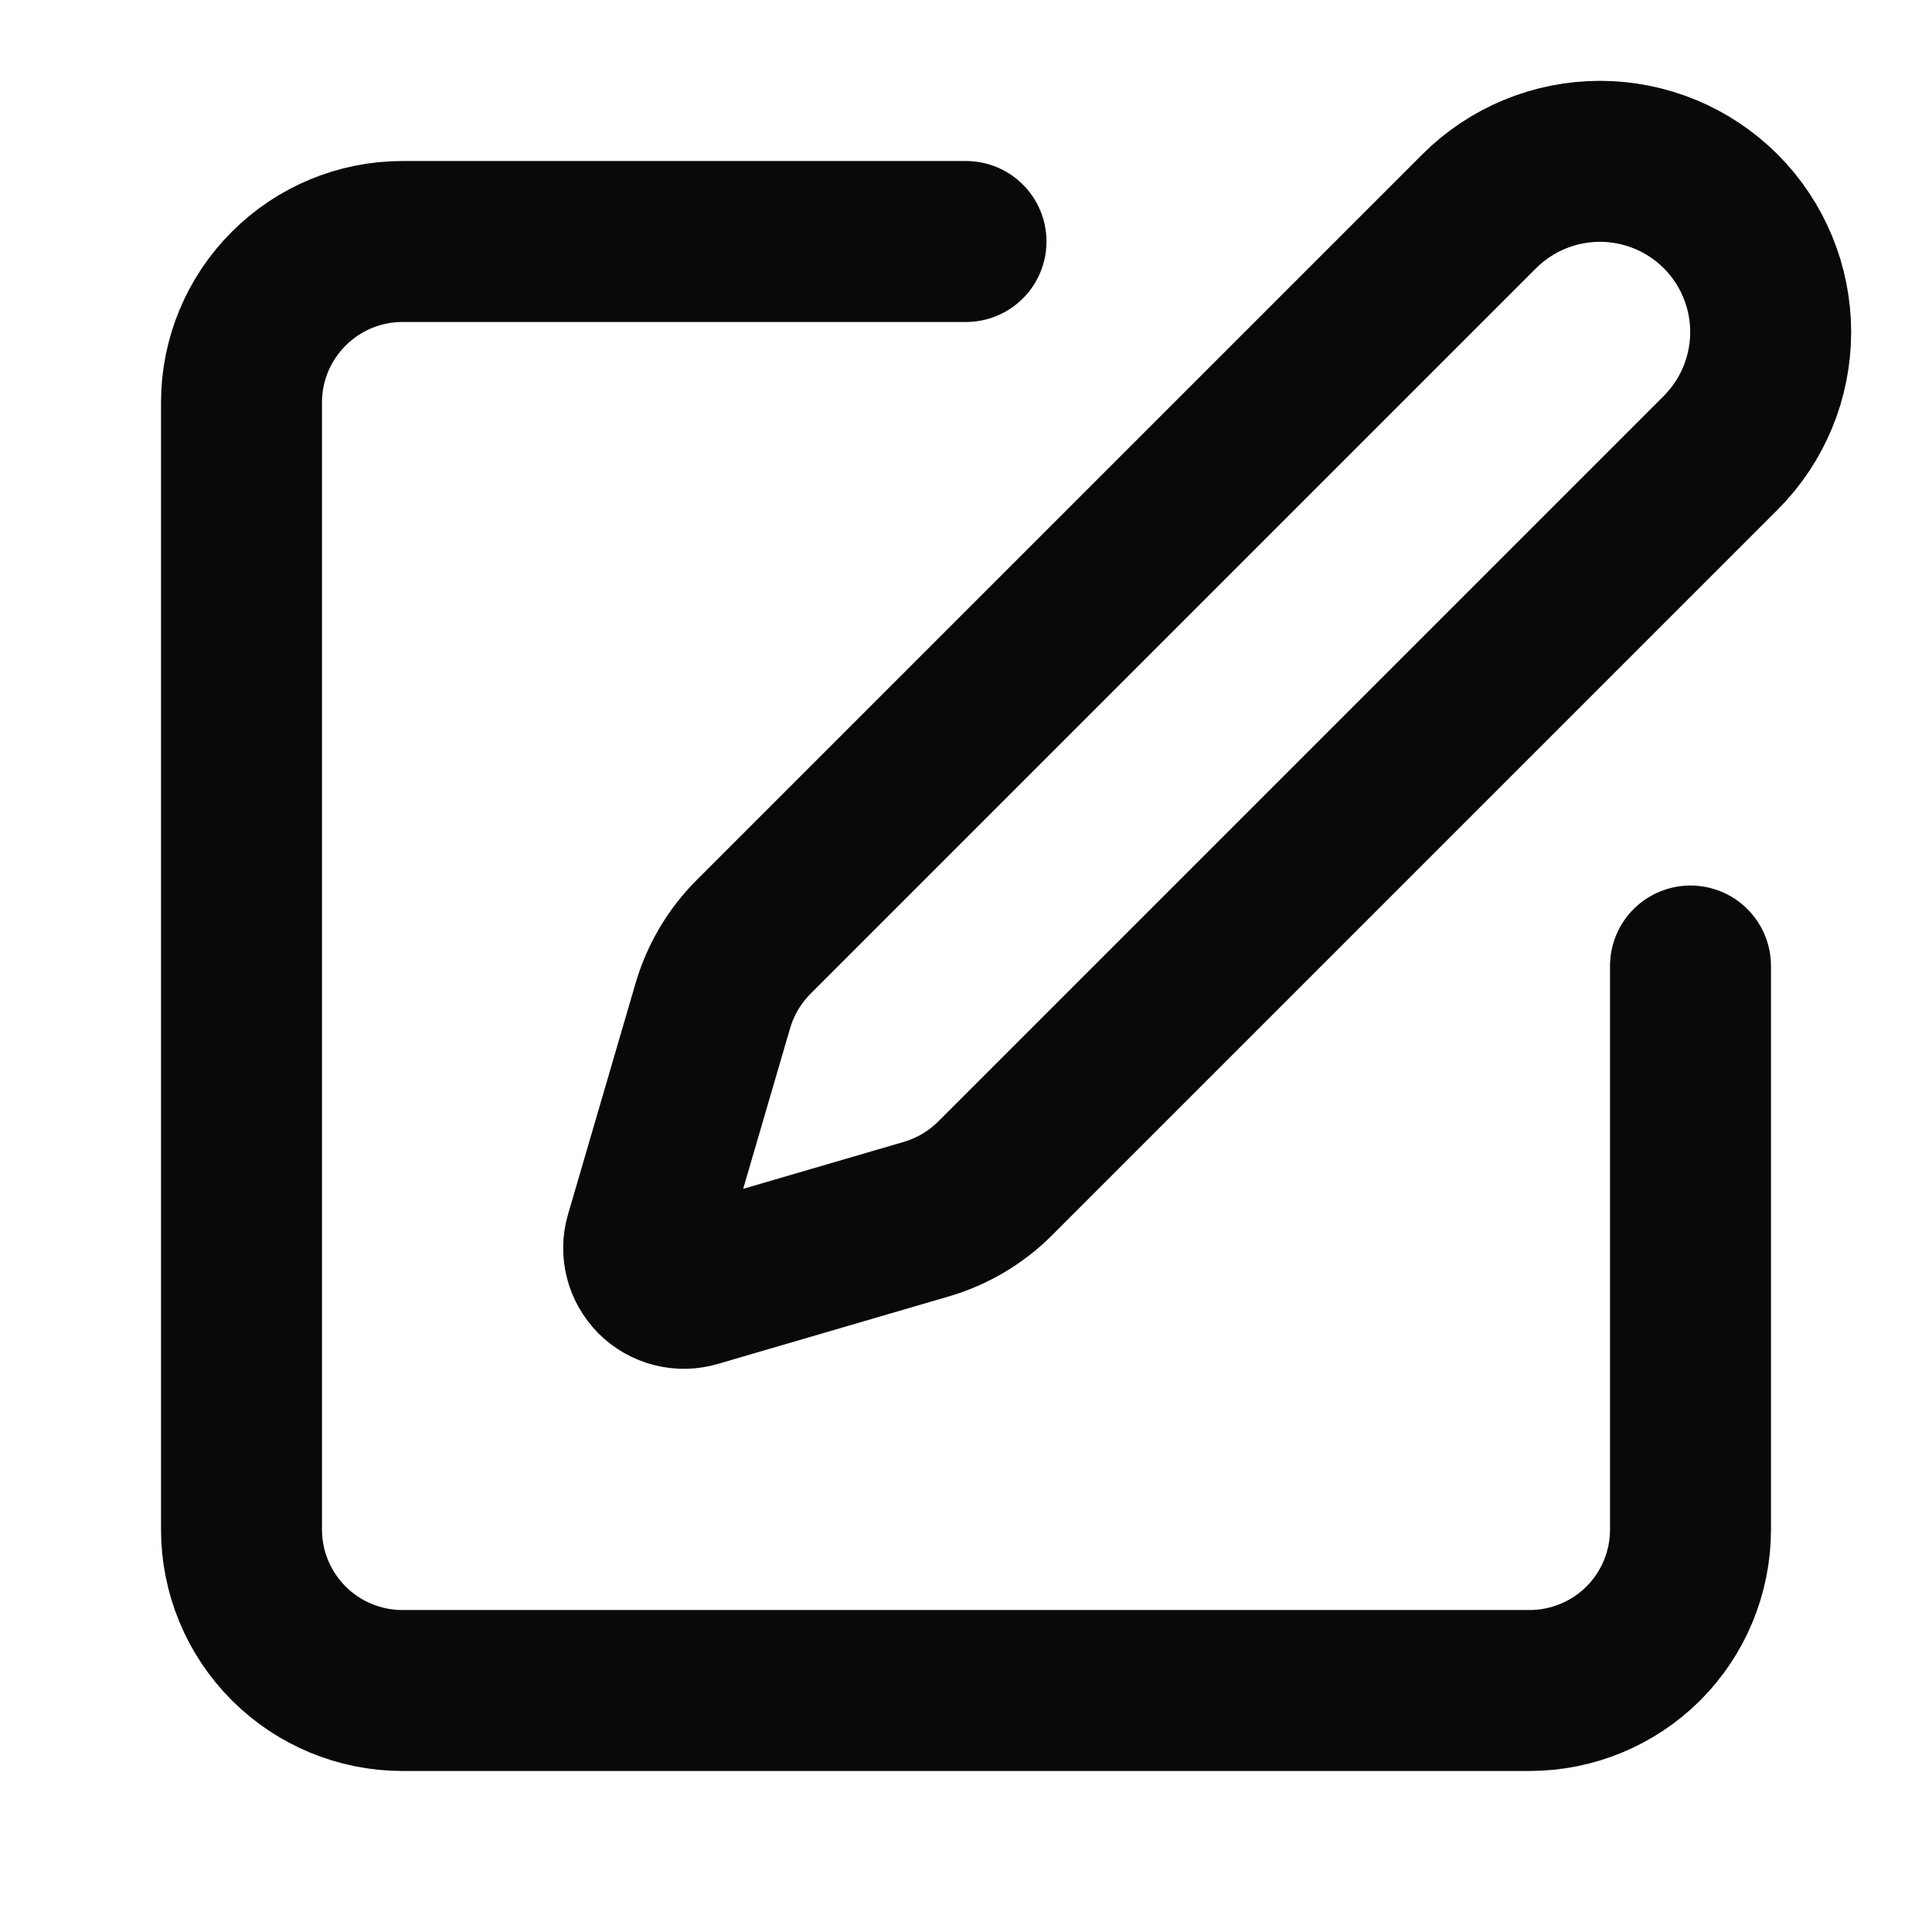 <svg width="16" height="16" viewBox="0 0 16 16" fill="none" xmlns="http://www.w3.org/2000/svg">
<path d="M8 2H3.333C2.98 2 2.641 2.14 2.391 2.391C2.14 2.641 2 2.98 2 3.333V12.667C2 13.02 2.14 13.359 2.391 13.61C2.641 13.86 2.98 14 3.333 14H12.667C13.02 14 13.359 13.86 13.61 13.61C13.86 13.359 14 13.02 14 12.667V8" stroke="#09090B" stroke-width="1.333" stroke-linecap="round" stroke-linejoin="round"/>
<path d="M12.25 1.75C12.515 1.485 12.875 1.336 13.25 1.336C13.625 1.336 13.985 1.485 14.25 1.75C14.515 2.015 14.664 2.375 14.664 2.75C14.664 3.125 14.515 3.485 14.25 3.75L8.241 9.759C8.083 9.917 7.887 10.033 7.673 10.096L5.757 10.656C5.7 10.673 5.639 10.674 5.581 10.659C5.523 10.644 5.47 10.614 5.428 10.572C5.386 10.529 5.356 10.476 5.341 10.419C5.326 10.361 5.327 10.3 5.344 10.243L5.904 8.327C5.967 8.113 6.083 7.917 6.241 7.759L12.25 1.75Z" stroke="#09090B" stroke-width="1.333" stroke-linecap="round" stroke-linejoin="round"/>
</svg>
